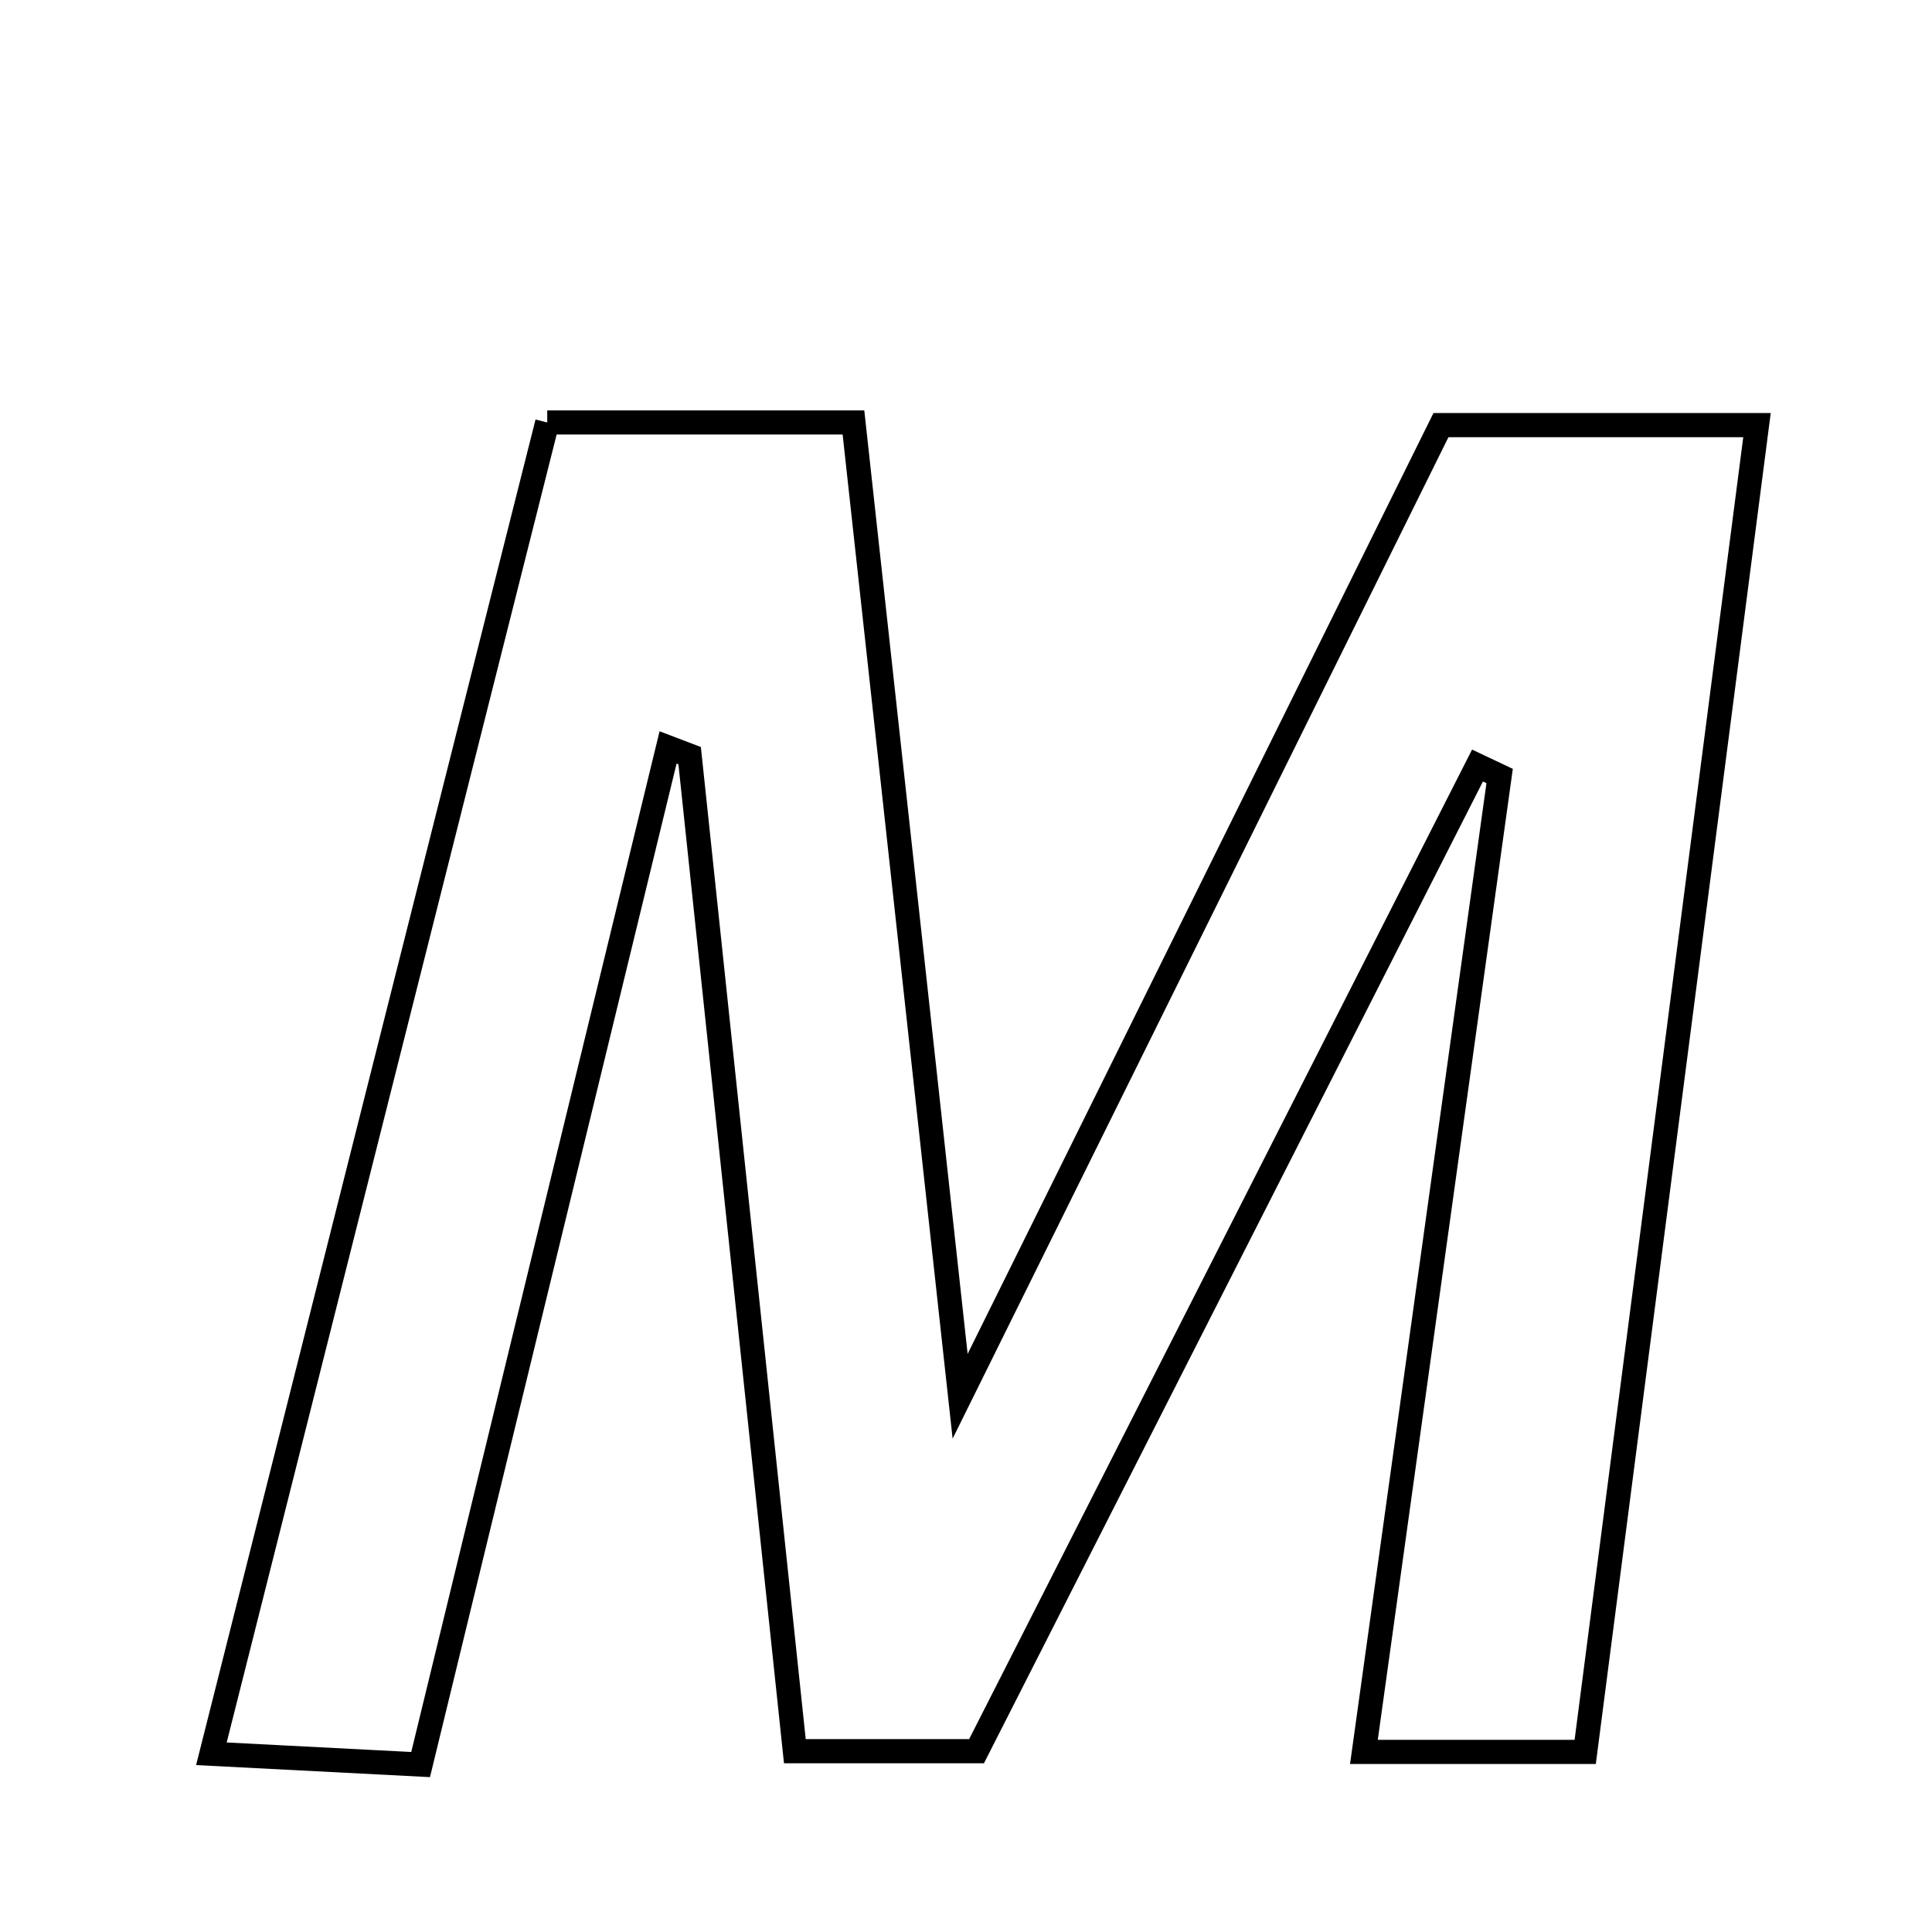<svg xmlns="http://www.w3.org/2000/svg" viewBox="0.0 0.0 24.0 24.0" height="200px" width="200px"><path fill="none" stroke="black" stroke-width=".3" stroke-opacity="1.0"  filling="0" d="M6.798 5.248 C8.133 5.248 9.259 5.248 10.602 5.248 C11.037 9.222 11.463 13.113 11.927 17.345 C13.981 13.195 15.915 9.289 17.9 5.281 C19.111 5.281 20.303 5.281 21.826 5.281 C21.108 10.826 20.408 16.237 19.692 21.763 C18.766 21.763 17.986 21.763 16.943 21.763 C17.511 17.679 18.07 13.66 18.629 9.64 C18.537 9.597 18.446 9.554 18.354 9.51 C16.291 13.57 14.227 17.63 12.131 21.754 C11.462 21.754 10.821 21.754 9.874 21.754 C9.441 17.653 9.004 13.52 8.567 9.387 C8.478 9.353 8.388 9.319 8.299 9.285 C7.295 13.414 6.29 17.542 5.225 21.92 C4.291 21.872 3.578 21.835 2.626 21.786 C4.048 16.149 5.422 10.7 6.798 5.248"></path></svg>